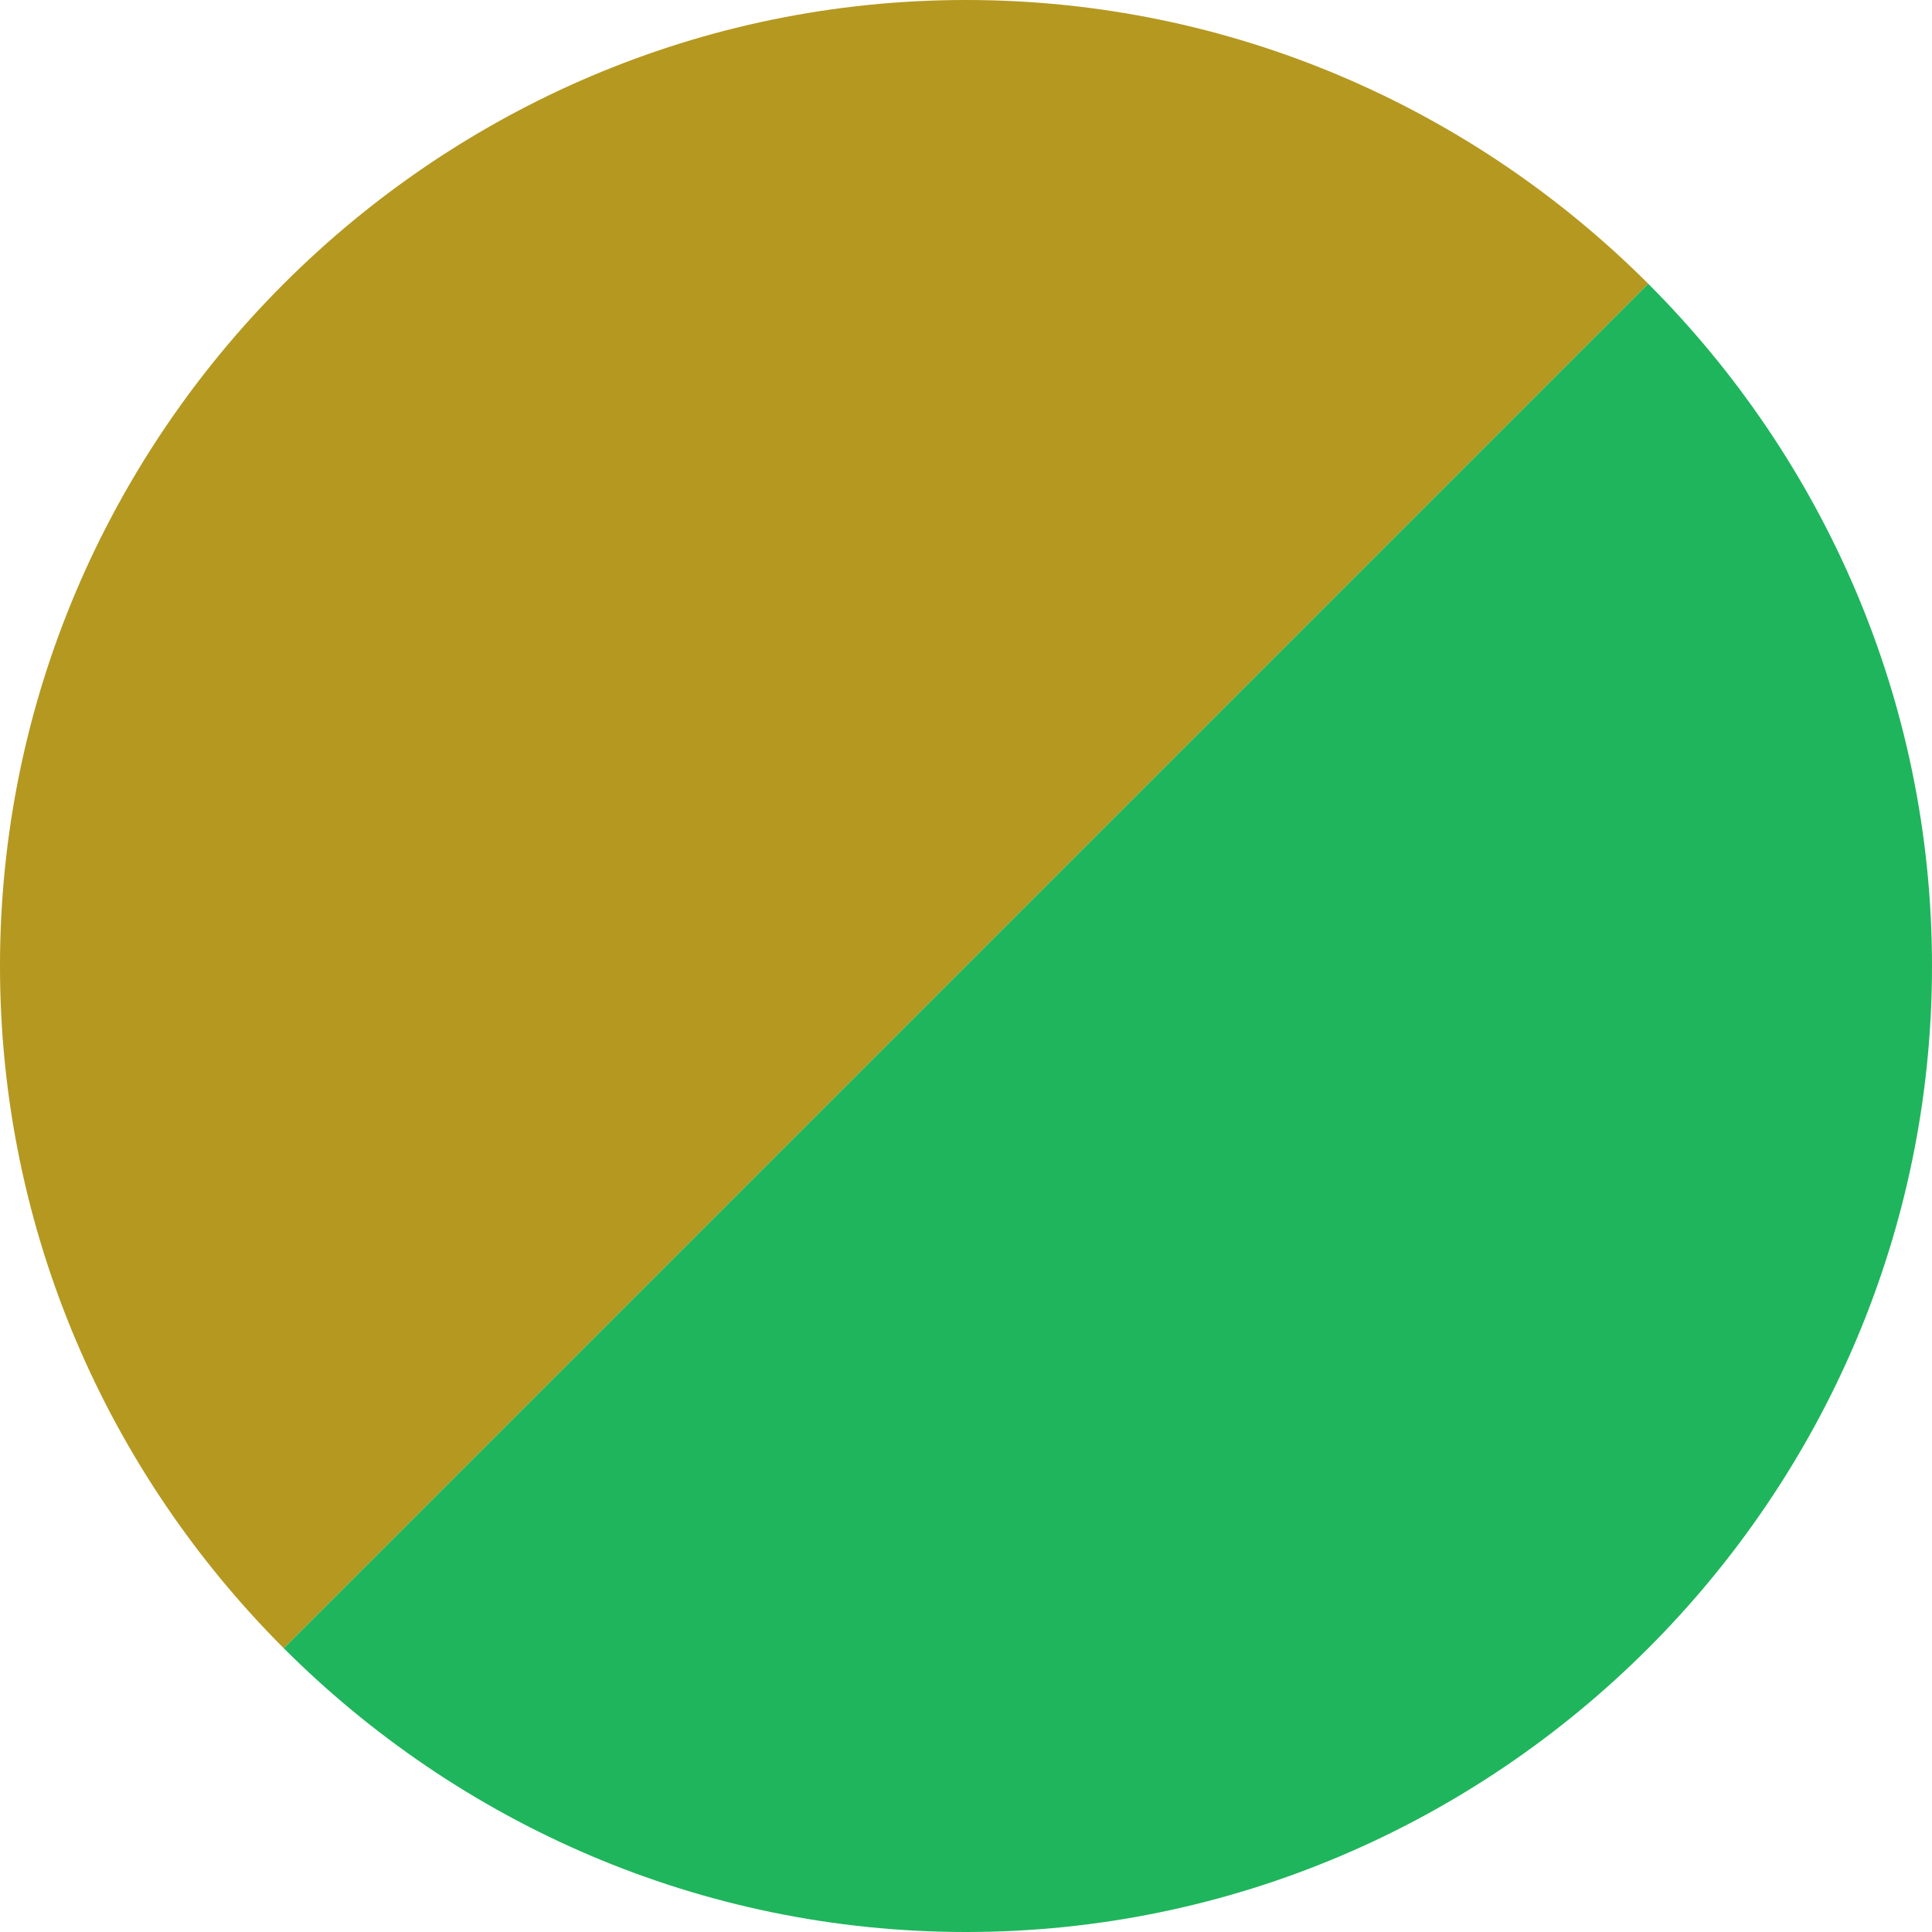 <?xml version="1.0" encoding="utf-8"?>
<!-- Generator: Adobe Illustrator 19.0.0, SVG Export Plug-In . SVG Version: 6.00 Build 0)  -->
<svg version="1.1" xmlns="http://www.w3.org/2000/svg" xmlns:xlink="http://www.w3.org/1999/xlink" x="0px" y="0px"
	 viewBox="0 0 32 32" style="enable-background:new 0 0 32 32;" xml:space="preserve">
	
	<!-- This is here to box the icon such that it becomes an overlay icon -->
	<rect x="-32" y="-32" width="64" height="64" fill="none" stroke="white" opacity="0"/>
	
<style type="text/css">
	.st0{display:none;}
	.st1{display:inline;}
	.st2{fill:none;}
	.st3{fill:#FFFFFF;}
	.st4{fill:#B5981F;}
	.st5{fill:#1FB55C;}
</style>
<g id="Text" class="st0">
	<g id="XMLID_2_" class="st1">
		<rect id="XMLID_31_" x="2.5" y="4.8" class="st2" width="27" height="22.3"/>
		<path id="XMLID_4_" class="st3" d="M10.1,21.5l-6.6-5.5l6.6-5.5l1.5,1.5l-4.8,4l4.8,4L10.1,21.5z"/>
		<path id="XMLID_17_" class="st3" d="M13.5,23.3h-2.3L18,7.4h2.3L13.5,23.3z"/>
		<path id="XMLID_29_" class="st3" d="M21.9,10.4l6.6,5.5l-6.6,5.5l-1.5-1.5l4.8-4l-4.8-4L21.9,10.4z"/>
	</g>
</g>
<g id="Half_Circle_1">
	<path id="XMLID_7_" class="st4" d="M27.3,4.7C24.4,1.8,20.4,0,16,0C7.2,0,0,7.2,0,16c0,4.4,1.8,8.4,4.7,11.3L27.3,4.7z"/>
</g>
<g id="Half_Circle_2">
	<path id="XMLID_8_" class="st5" d="M4.7,27.3C7.6,30.2,11.6,32,16,32c8.8,0,16-7.2,16-16c0-4.4-1.8-8.4-4.7-11.3L4.7,27.3z"/>
</g>
<g id="Circle" class="st0">
	<circle id="XMLID_1_" class="st4" cx="16" cy="16" r="16"/>
</g>
</svg>
